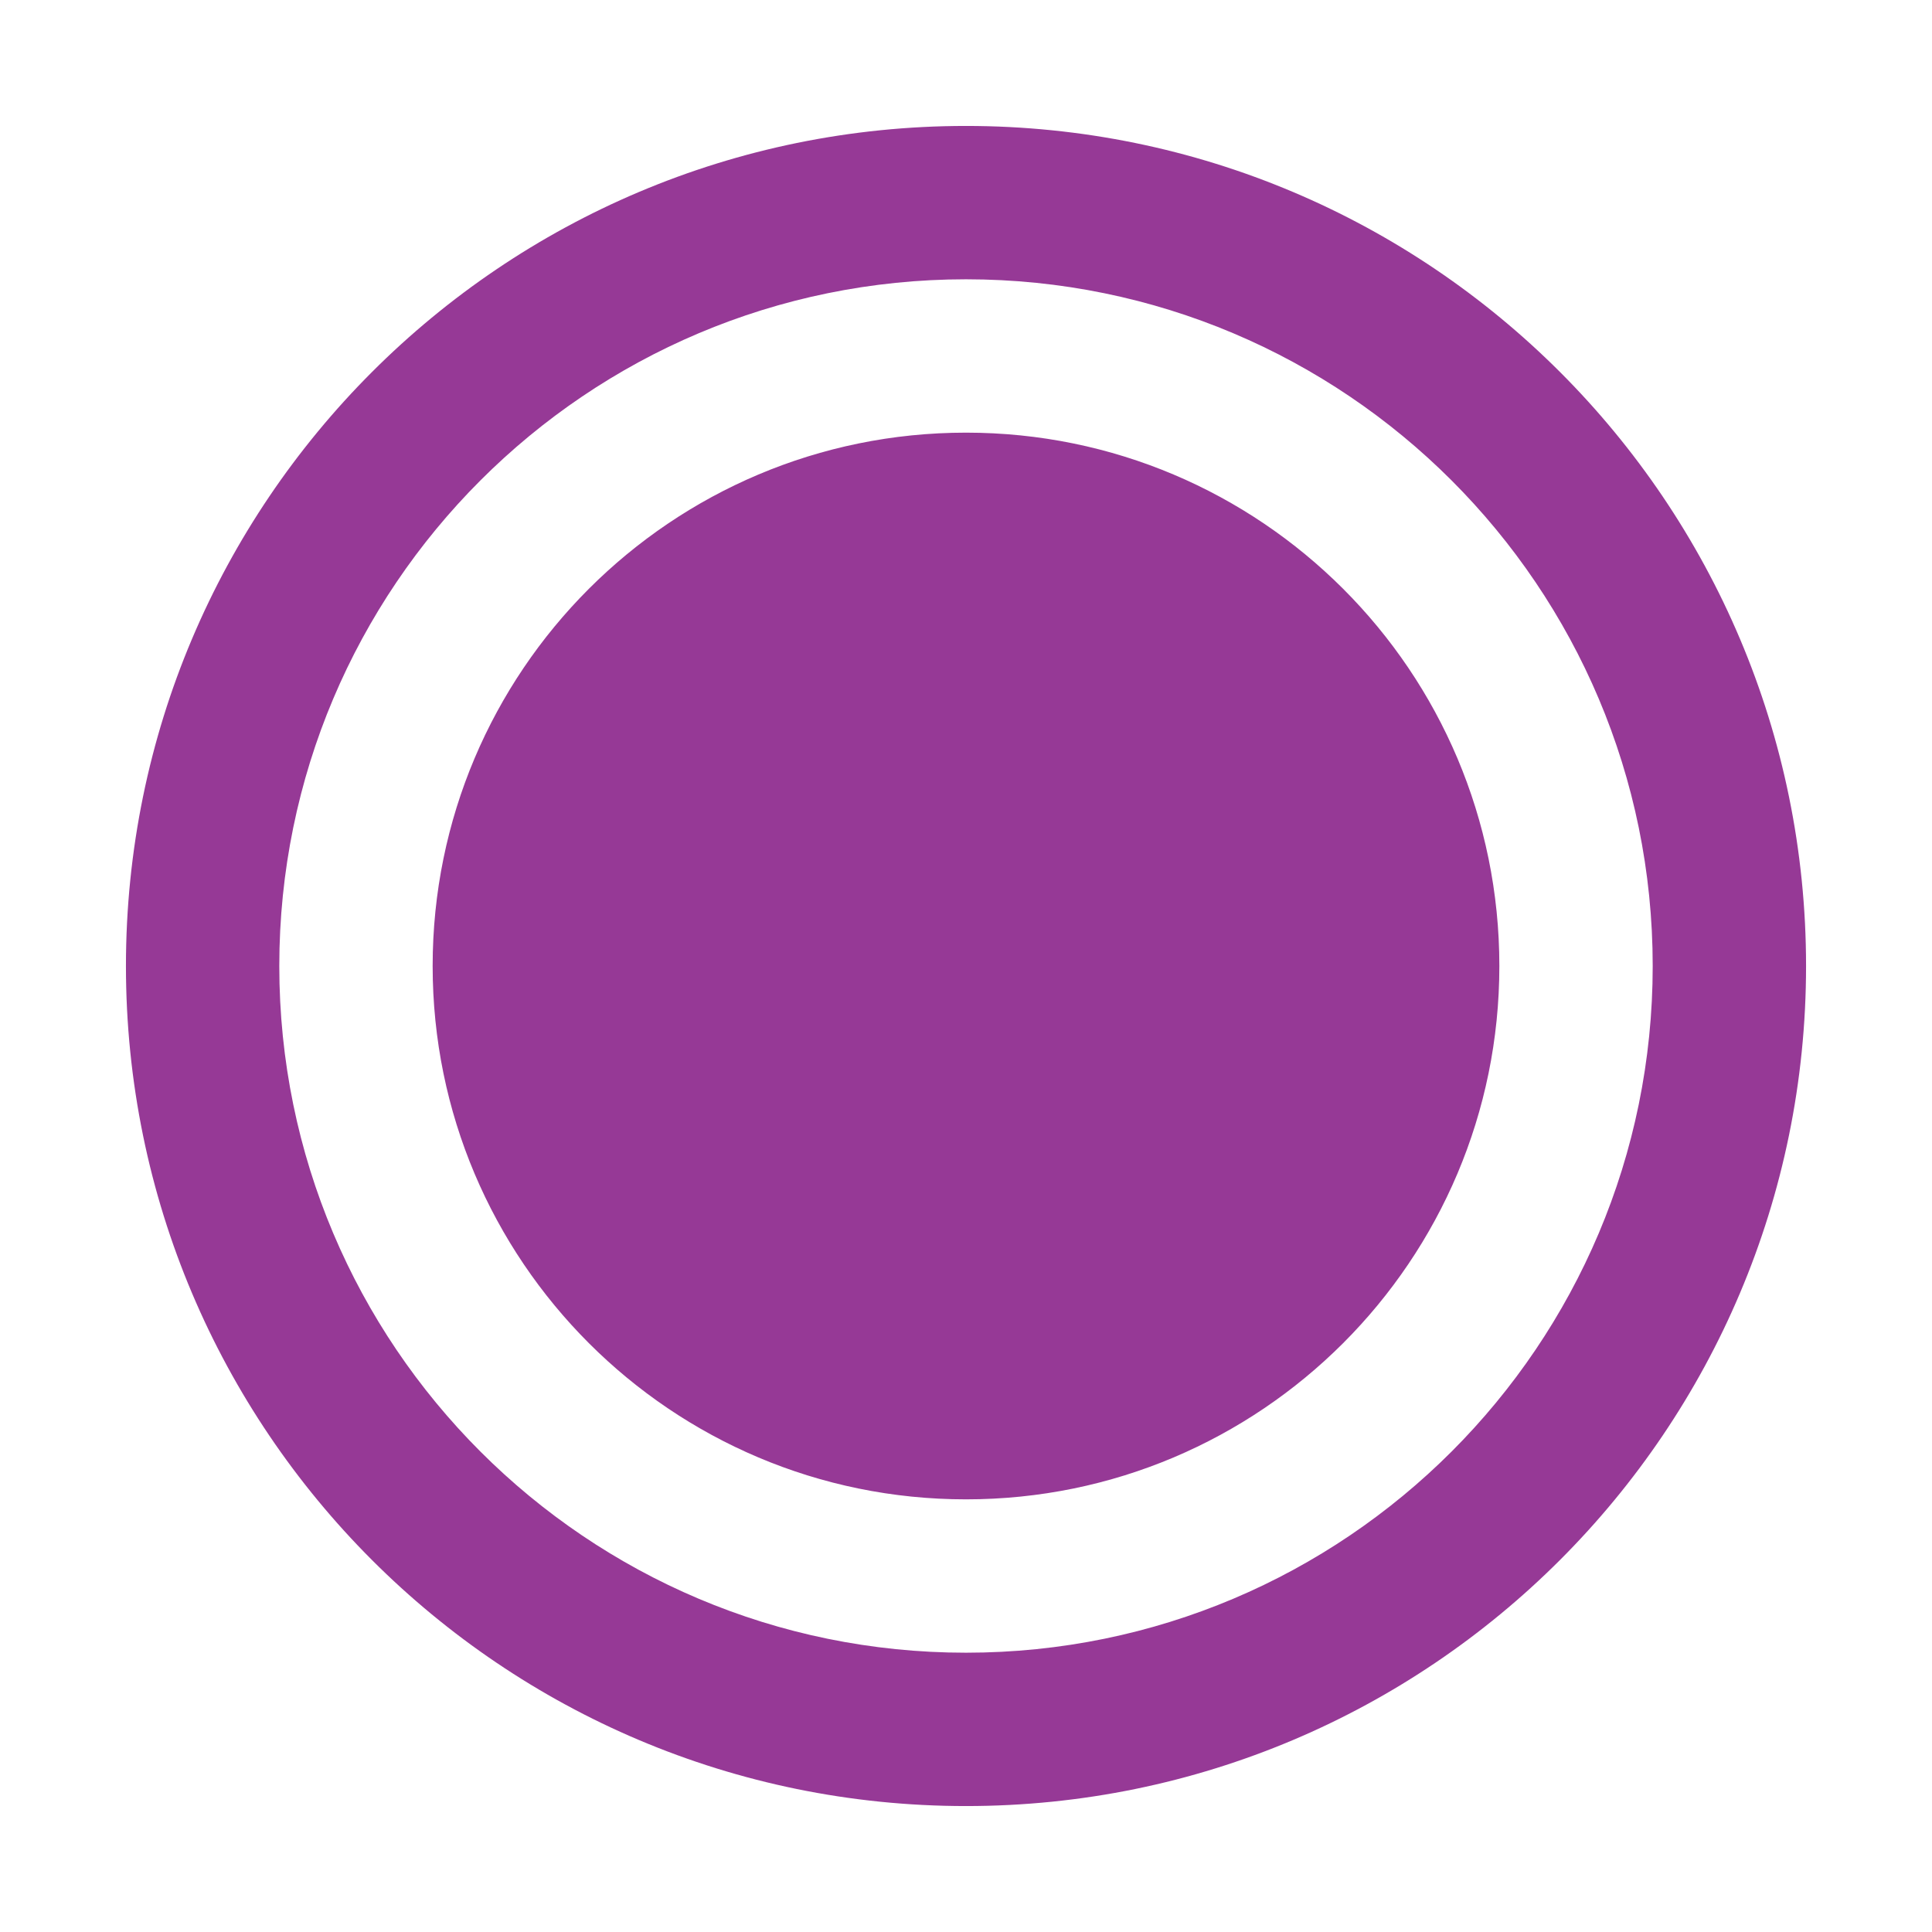 <?xml version="1.0" encoding="UTF-8" standalone="no"?>
<svg
   xmlns:dc="http://purl.org/dc/elements/1.1/"
   xmlns:cc="http://creativecommons.org/ns#"
   xmlns:rdf="http://www.w3.org/1999/02/22-rdf-syntax-ns#"
   xmlns:svg="http://www.w3.org/2000/svg"
   xmlns="http://www.w3.org/2000/svg"
   xmlns:sodipodi="http://sodipodi.sourceforge.net/DTD/sodipodi-0.dtd"
   xmlns:inkscape="http://www.inkscape.org/namespaces/inkscape"
   height="16"
   width="16"
   version="1.1"
   id="svg6"
   sodipodi:docname="maximize_focused_prelight.svg"
   inkscape:version="0.92.4 (5da689c313, 2019-01-14)">
  <defs
     id="defs10" />
  <sodipodi:namedview
     pagecolor="#ffffff"
     bordercolor="#666666"
     borderopacity="1"
     objecttolerance="10"
     gridtolerance="10"
     guidetolerance="10"
     inkscape:pageopacity="0"
     inkscape:pageshadow="2"
     inkscape:window-width="1295"
     inkscape:window-height="744"
     id="namedview8"
     showgrid="false"
     inkscape:zoom="37.75"
     inkscape:cx="8"
     inkscape:cy="8"
     inkscape:window-x="65"
     inkscape:window-y="24"
     inkscape:window-maximized="1"
     inkscape:current-layer="svg6" />
  <g
     id="g4529">
    <path
       style="fill:none"
       inkscape:connector-curvature="0"
       id="path2"
       d="M 0,0 H 16 V 16 H 0 Z" />
    <path
       id="path829"
       d="M 8,1.043 C 4.158,1.043 1.043,4.158 1.043,8 c 0,3.843 3.115,6.957 6.957,6.957 3.842,0 6.957,-3.115 6.957,-6.957 C 14.957,4.158 11.842,1.043 8,1.043 Z m 0,1.27 c 3.141,0 5.687,2.546 5.687,5.687 0,3.141 -2.546,5.687 -5.687,5.687 C 4.859,13.687 2.313,11.141 2.313,8 2.313,4.859 4.859,2.313 8,2.313 Z M 8,3.583 C 5.56,3.583 3.583,5.56 3.583,8 c 0,2.44 1.978,4.417 4.417,4.417 2.44,0 4.417,-1.978 4.417,-4.417 C 12.417,5.56 10.44,3.583 8,3.583 Z"
       style="fill:#963996;fill-opacity:1;fill-rule:evenodd;stroke:none;stroke-width:0.016;enable-background:new"
       inkscape:connector-curvature="0" />
  </g>
</svg>
